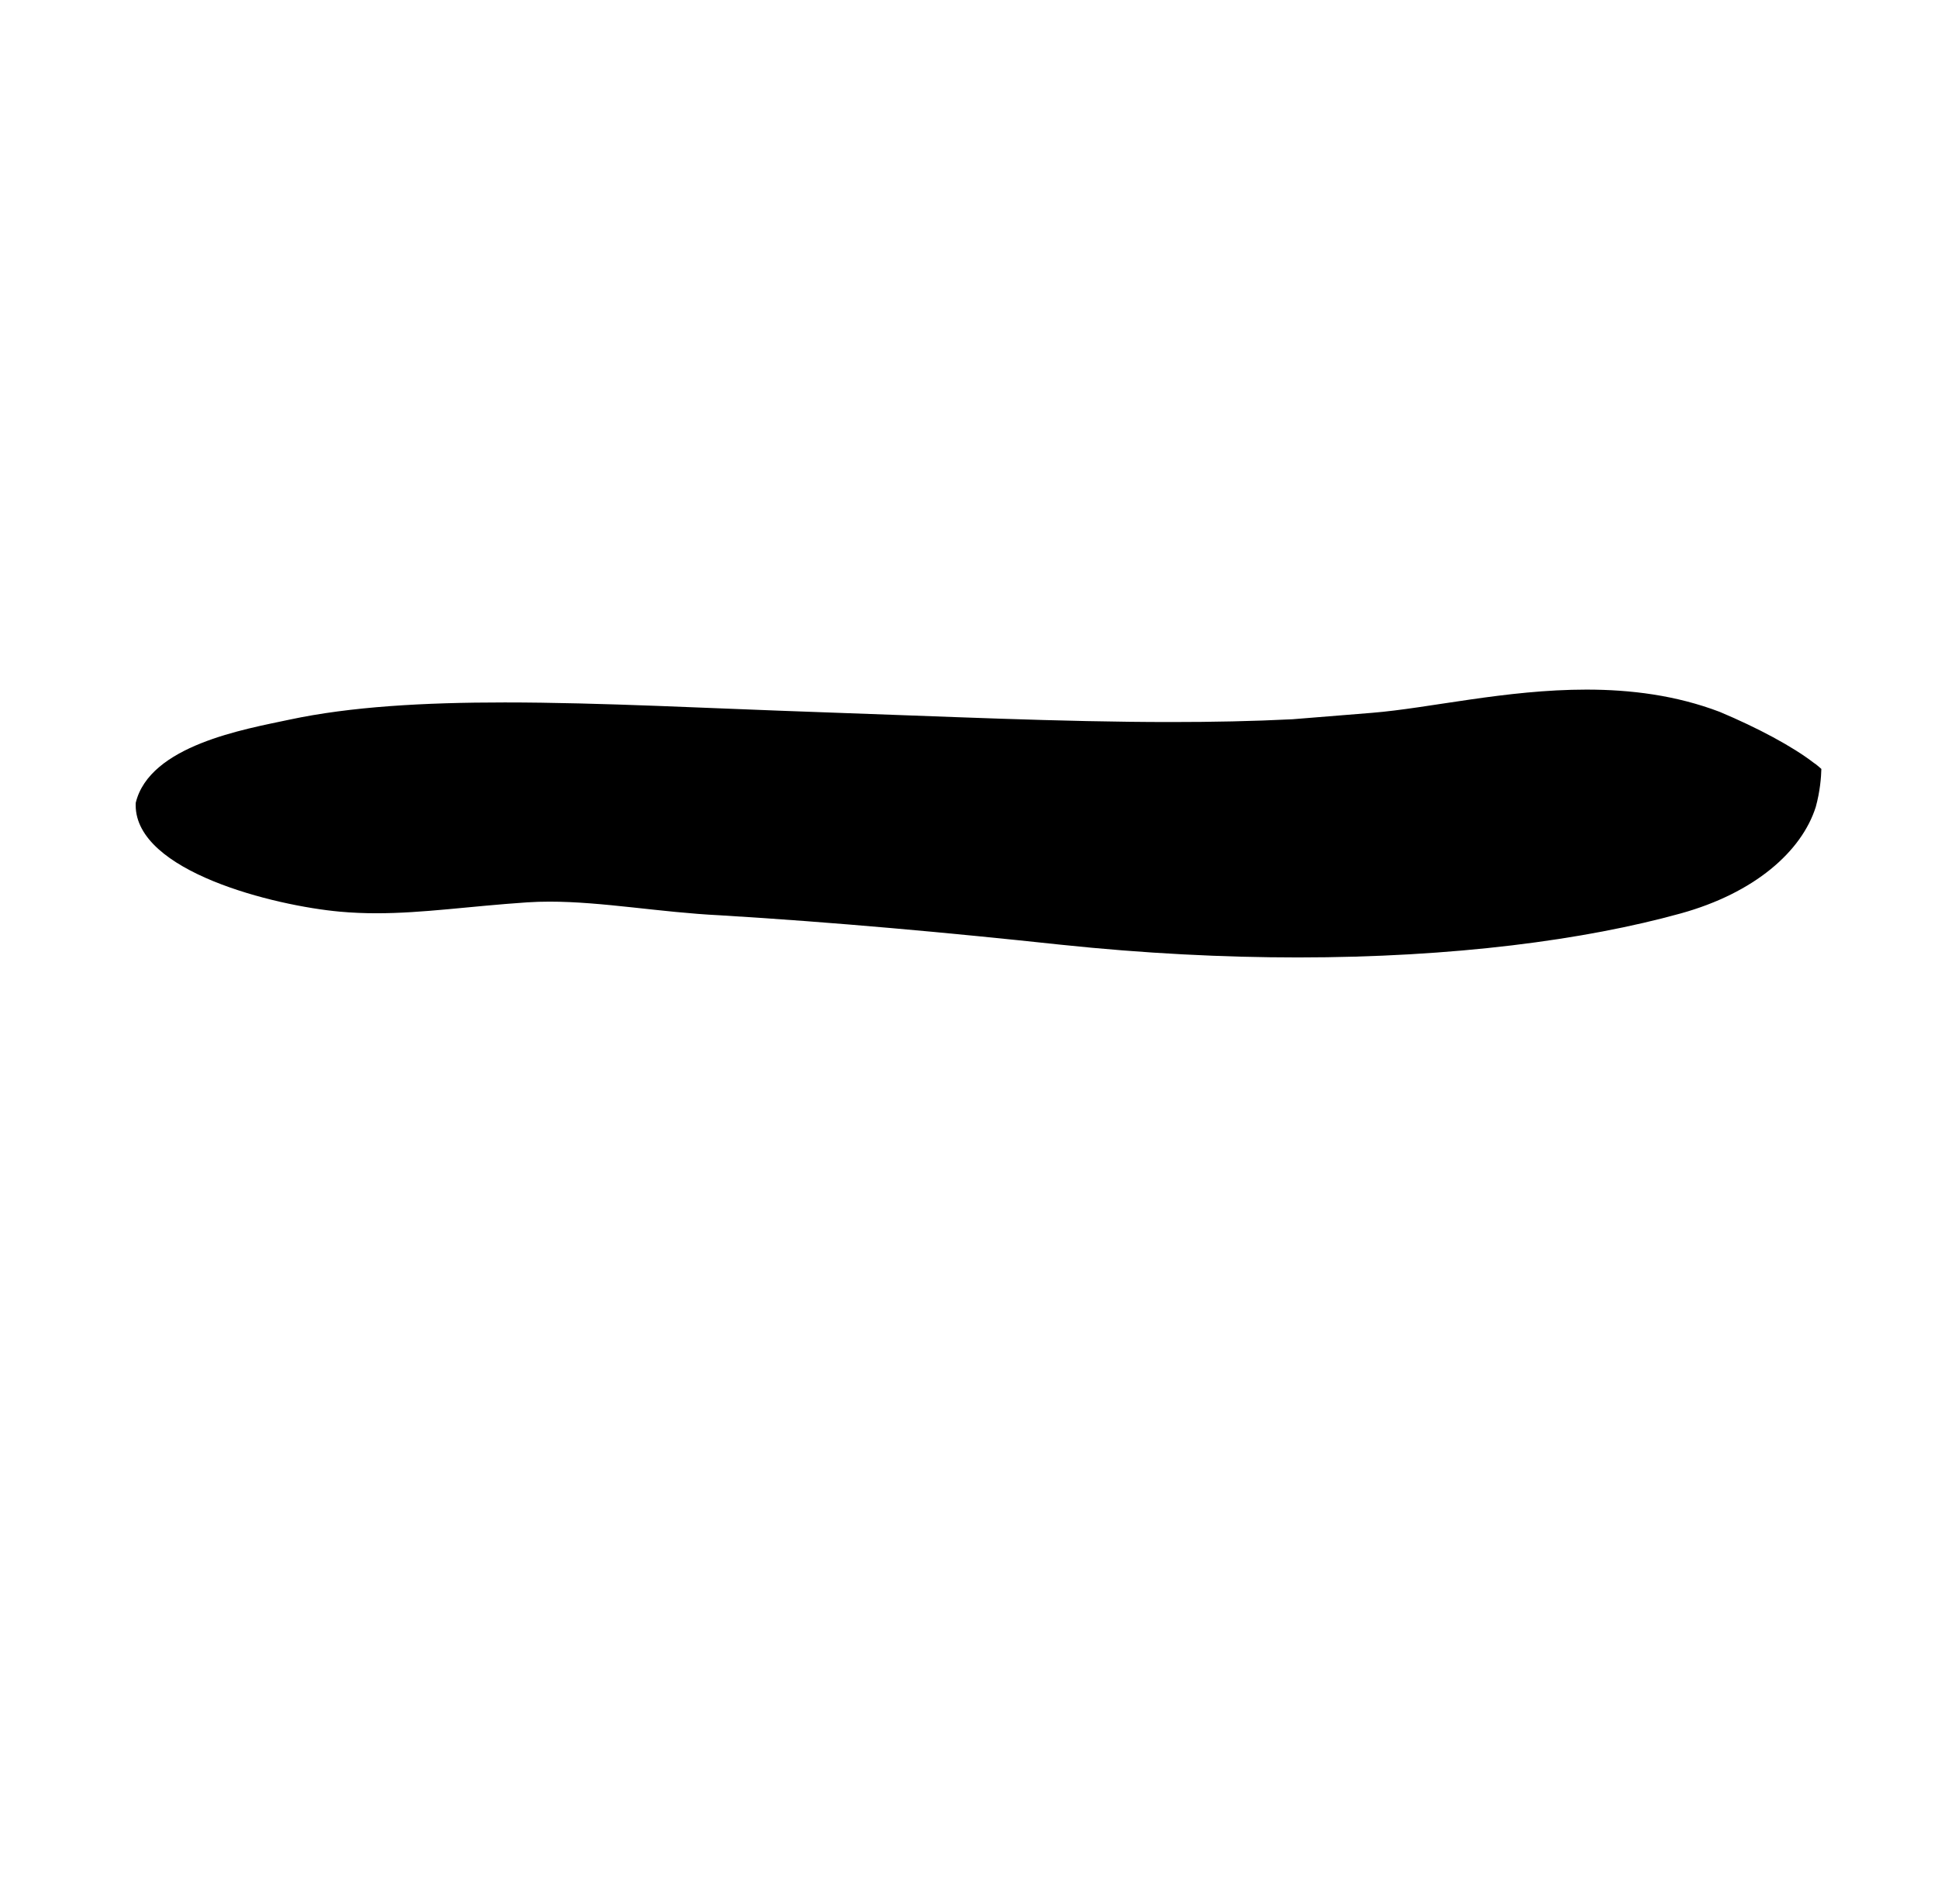 <?xml version="1.0" standalone="no"?>
<!DOCTYPE svg PUBLIC "-//W3C//DTD SVG 1.1//EN" "http://www.w3.org/Graphics/SVG/1.1/DTD/svg11.dtd" >
<svg xmlns="http://www.w3.org/2000/svg" xmlns:xlink="http://www.w3.org/1999/xlink" version="1.1" viewBox="-10 0 1018 1000">
   <path fill="currentColor"
d="M668.899 377.792l41.841 -3.378c29.972 -2.42 70.283 -12.197 112.553 -12.197c23.217 0 47.025 2.95 70.035 11.69c19.865 8.352 38.297 18.167 49.447 26.802c1.258 0.717 2.969 2.376 3.957 3.169
c-0.085 4.286 -0.709 11.921 -2.947 20.003c-7.435 23.381 -32.123 45.148 -70.934 55.904c-50.237 13.925 -119.297 23.115 -201.123 23.115c-38.889 0 -80.659 -2.076 -124.664 -6.706
c-58.233 -6.244 -118.891 -11.817 -178.92 -15.434c-31.42 -1.54 -61.666 -7.17 -89.456 -7.17c-4.003 0 -7.954 0.117 -11.852 0.38c-30.583 2.062 -54.649 5.725 -79.032 5.725c-6.355 0 -12.731 -0.249 -19.251 -0.84
c-34.383 -3.116 -107.286 -20.983 -107.286 -55.948c0 -0.4 0.009 -0.803 0.028 -1.207c7.298 -30.239 57.34 -38.699 80.739 -43.699c32.08 -6.854 70.537 -9.04 113.059 -9.04c50.755 0 107.302 3.113 165.706 5.112
c63.989 2.19 126.009 5.181 184.259 5.181c21.842 0 43.153 -0.42 63.841 -1.461z" />
</svg>
